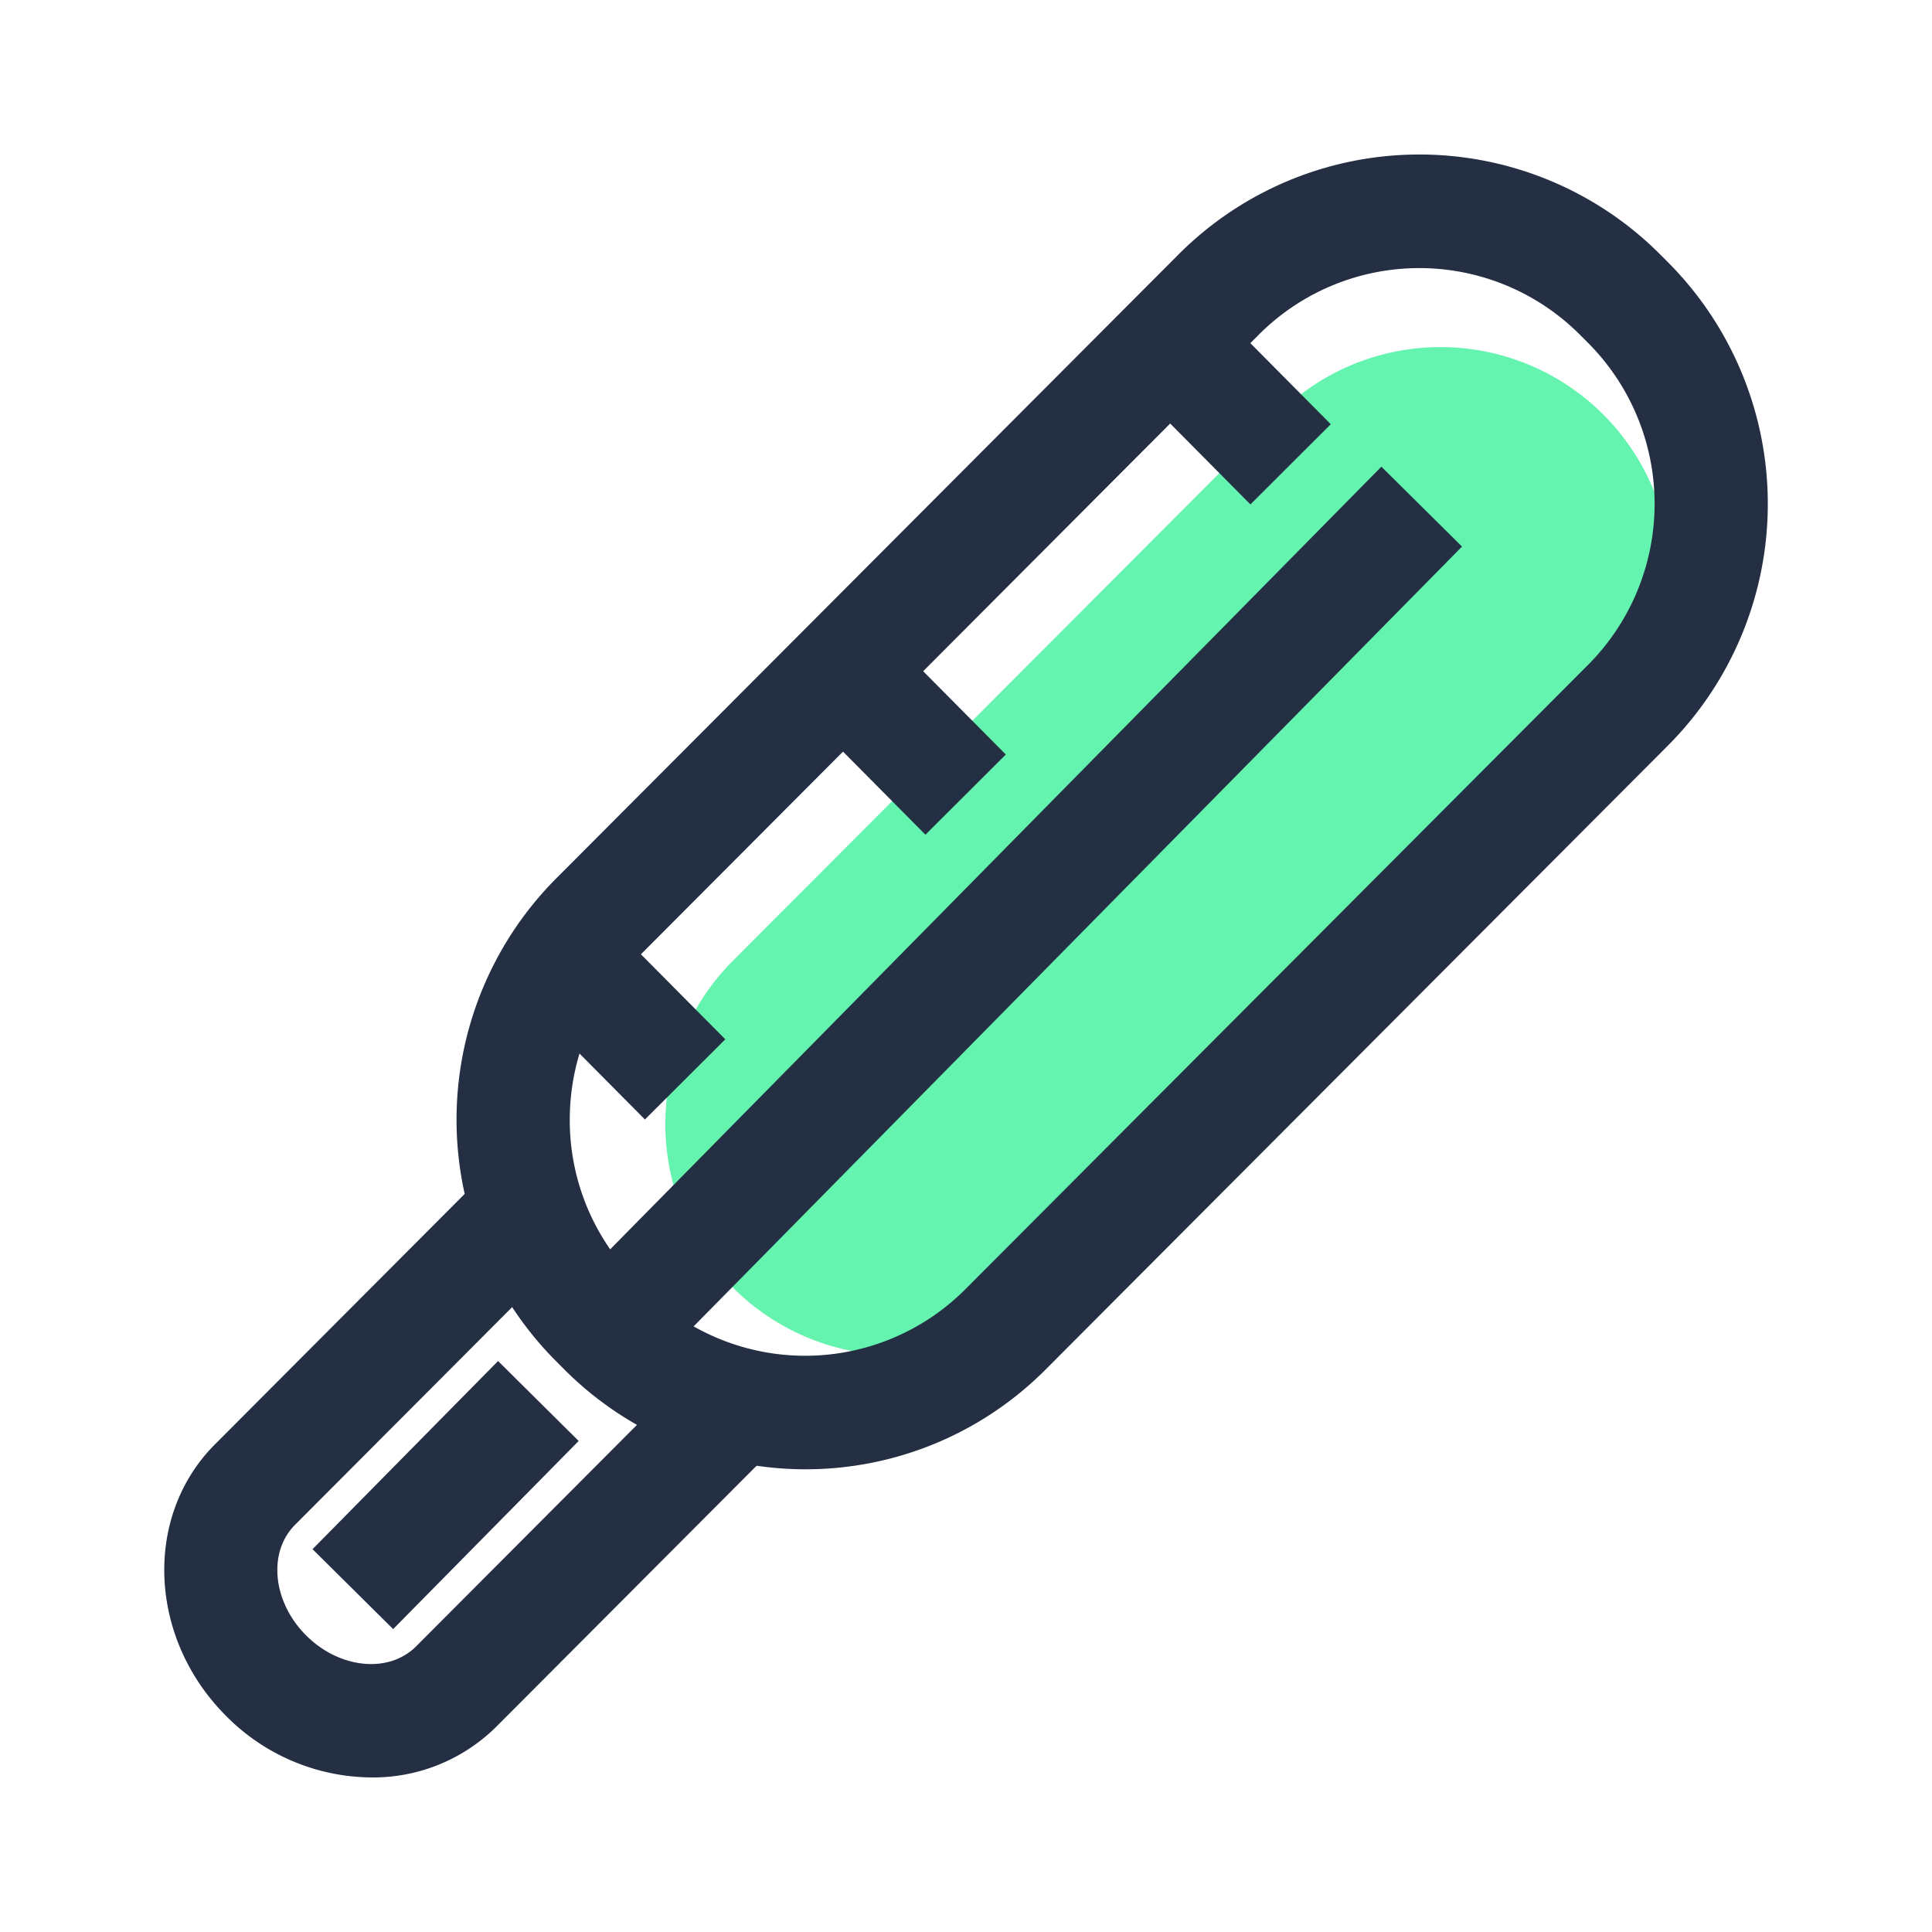 <?xml version="1.0" standalone="no"?><!DOCTYPE svg PUBLIC "-//W3C//DTD SVG 1.1//EN" "http://www.w3.org/Graphics/SVG/1.1/DTD/svg11.dtd"><svg t="1612421325659" class="icon" viewBox="0 0 1024 1024" version="1.1" xmlns="http://www.w3.org/2000/svg" p-id="3191" xmlns:xlink="http://www.w3.org/1999/xlink" width="200" height="200"><defs><style type="text/css"></style></defs><path d="M849.889 393.001l-288.712 289.413a121.943 121.943 0 0 1-172.749 0 122.655 122.655 0 0 1 0-173.169l288.712-289.413a121.943 121.943 0 0 1 172.749 0 122.65 122.65 0 0 1 0 173.169z" fill="#64F4AF" p-id="3192"></path><path d="M884.224 139.162l-4.372-4.383a180.27 180.27 0 0 0-255.124 0L294.733 465.649a181.197 181.197 0 0 0-48.435 167.158l-132.439 132.797c-37.888 38.016-35.292 102.497 5.837 143.744A109.322 109.322 0 0 0 196.736 942.08a92.739 92.739 0 0 0 66.309-26.88l137.364-137.728 0.712-0.594a179.4 179.4 0 0 0 153.088-51.016L884.224 394.977a181.453 181.453 0 0 0 0-255.816zM220.559 872.591c-14.479 14.531-40.663 11.899-58.368-5.847s-20.321-44.006-5.837-58.532l115.103-115.415a180.833 180.833 0 0 0 23.286 28.672l4.362 4.378a179.768 179.768 0 0 0 38.502 29.368zM841.728 352.369l-329.989 330.875a119.885 119.885 0 0 1-144.097 19.758l407.26-413.307L732.16 247.342 323.405 662.17a119.921 119.921 0 0 1-21.417-68.608 121.344 121.344 0 0 1 5.166-35.164l34.678 34.949 42.598-42.496-44.728-45.056 107.105-107.418 43.694 44.032 42.604-42.496-43.807-44.155 130.918-131.277 42.532 42.865 42.598-42.496-42.639-42.972 4.495-4.506a120.207 120.207 0 0 1 170.138 0l4.388 4.388a120.858 120.858 0 0 1 0 170.609zM165.652 821.094l42.726 42.368 98.335-99.722-42.726-42.368z" fill="#242F44" p-id="3193"></path></svg>
